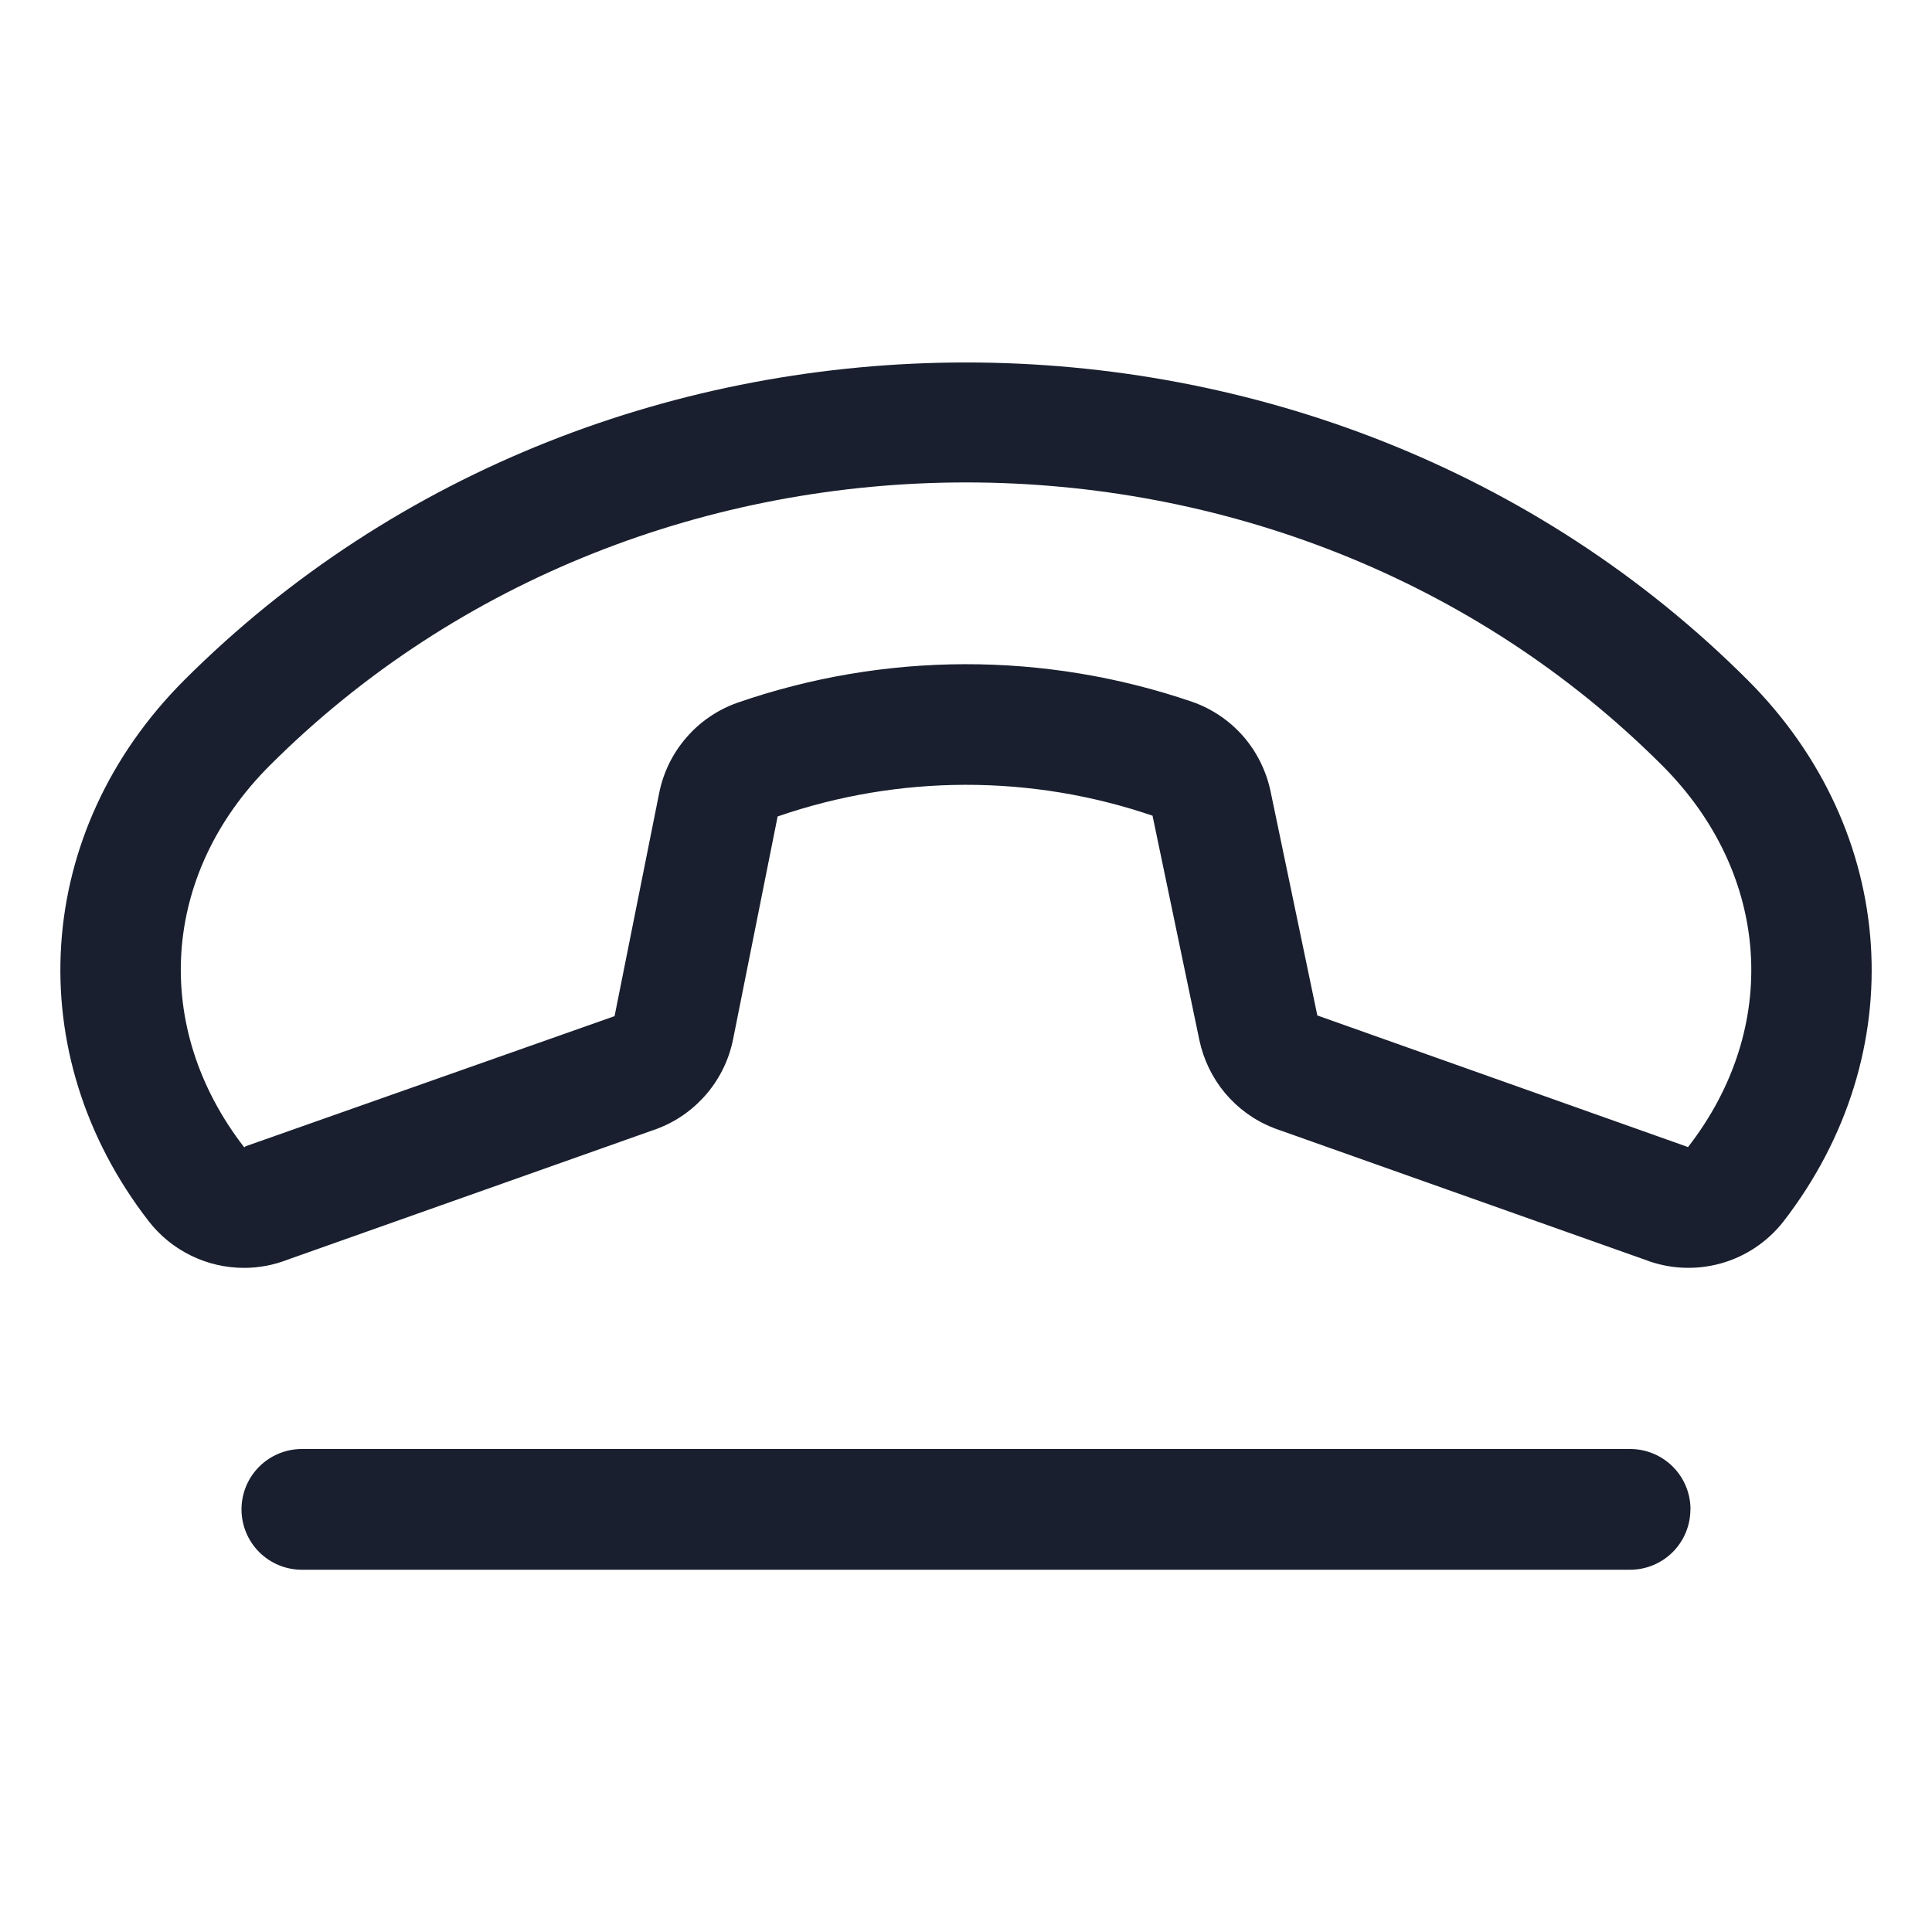 <svg width="20" height="20" viewBox="0 0 20 20" fill="none" xmlns="http://www.w3.org/2000/svg">
<path d="M18.093 7.041C13.706 2.656 6.294 2.656 1.907 7.041C0.345 8.604 0.195 10.908 1.541 12.644C1.658 12.794 1.807 12.915 1.978 12.998C2.149 13.082 2.337 13.125 2.527 13.125C2.681 13.125 2.833 13.096 2.977 13.04L6.805 11.684L6.827 11.675C7.021 11.598 7.191 11.473 7.324 11.313C7.457 11.153 7.548 10.963 7.589 10.758L8.05 8.452C9.307 8.018 10.672 8.015 11.931 8.444L12.416 10.768C12.459 10.97 12.55 11.158 12.682 11.316C12.815 11.474 12.984 11.597 13.176 11.673L13.198 11.682L17.027 13.04C17.277 13.137 17.551 13.151 17.81 13.08C18.068 13.009 18.297 12.856 18.462 12.645C19.805 10.908 19.655 8.604 18.093 7.041ZM17.474 11.875L17.451 11.866L13.637 10.512L13.152 8.188C13.107 7.978 13.01 7.783 12.869 7.621C12.727 7.459 12.546 7.337 12.344 7.266C10.815 6.742 9.156 6.746 7.63 7.276C7.426 7.349 7.244 7.473 7.103 7.638C6.961 7.802 6.865 8 6.823 8.213L6.362 10.519L2.549 11.864C2.541 11.864 2.536 11.874 2.528 11.877C1.565 10.634 1.669 9.047 2.791 7.926C4.744 5.973 7.373 4.994 10 4.994C12.627 4.994 15.255 5.971 17.209 7.926C18.329 9.047 18.438 10.634 17.474 11.875ZM17.499 15.625C17.499 15.791 17.433 15.95 17.316 16.067C17.199 16.184 17.04 16.25 16.874 16.25H3.125C2.959 16.25 2.8 16.184 2.683 16.067C2.566 15.95 2.5 15.791 2.5 15.625C2.5 15.459 2.566 15.3 2.683 15.183C2.8 15.066 2.959 15 3.125 15H16.875C17.041 15 17.2 15.066 17.317 15.183C17.434 15.3 17.5 15.459 17.5 15.625H17.499Z" fill="#191F2E"/>
</svg>
